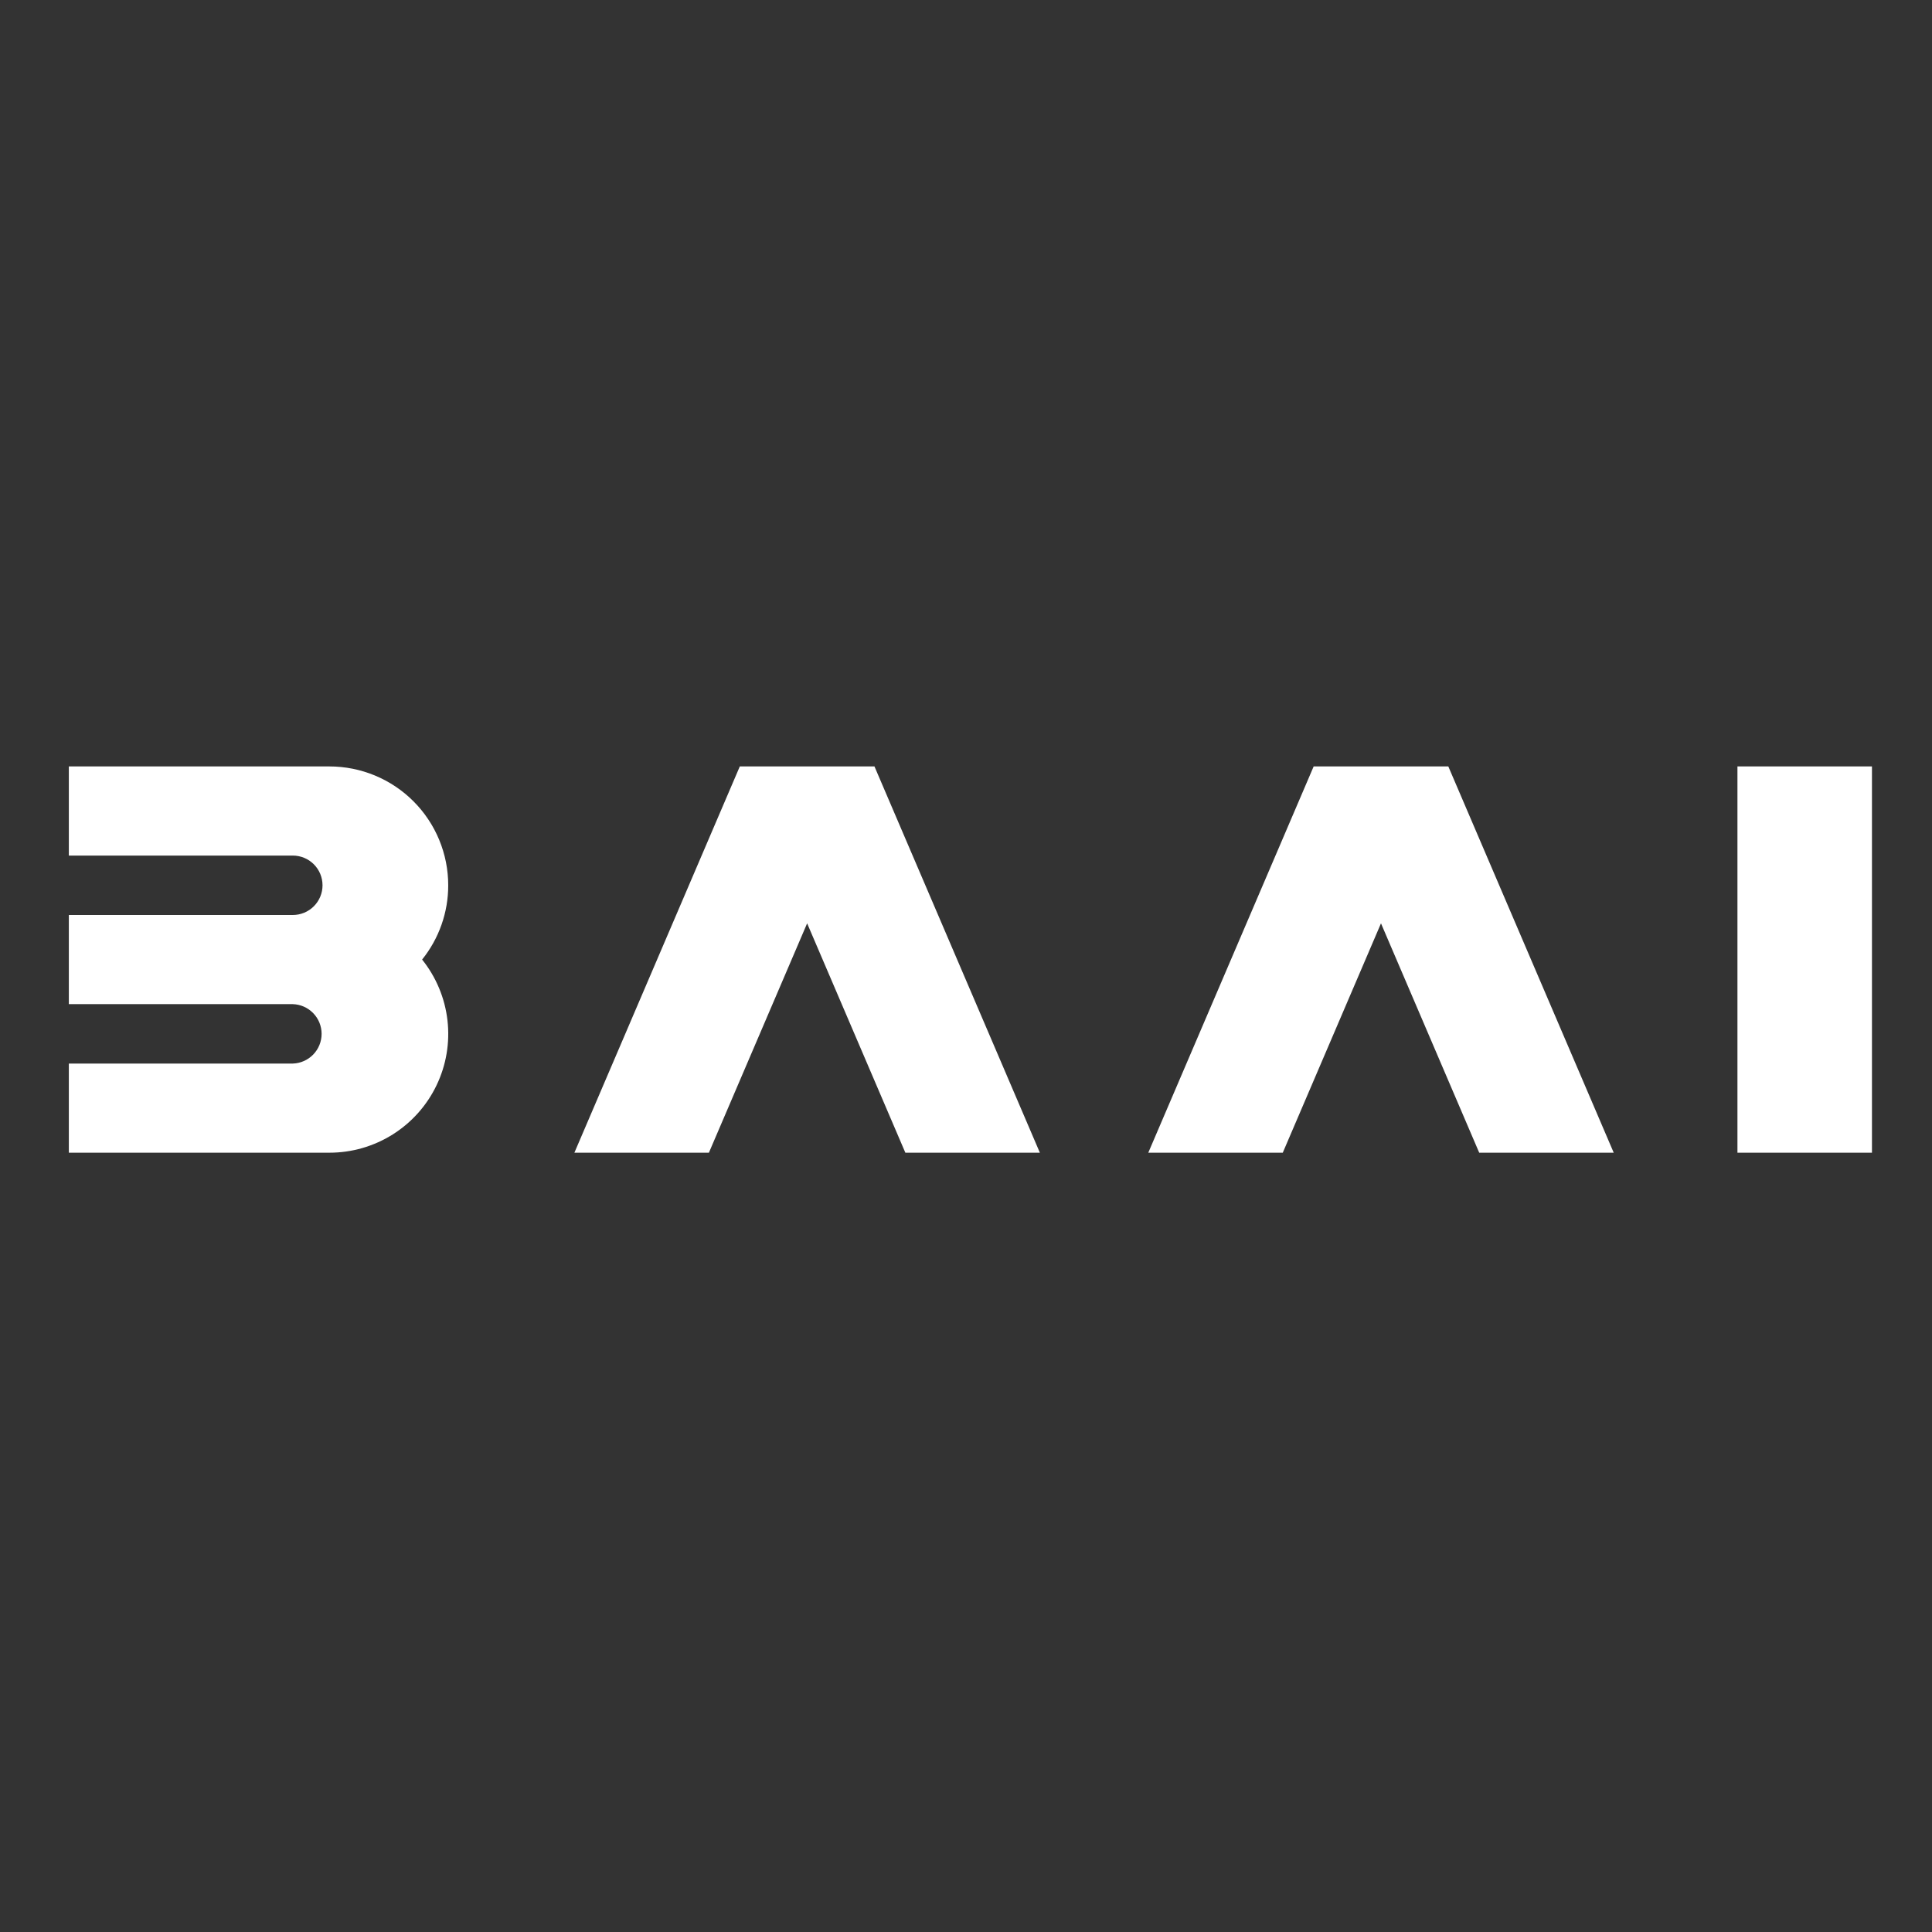 <svg xmlns="http://www.w3.org/2000/svg" xmlns:xlink="http://www.w3.org/1999/xlink" width="1000" zoomAndPan="magnify" viewBox="0 0 750 750" height="1000" preserveAspectRatio="xMidYMid meet" version="1.0"><rect x="0" y="0" width="750" height="750" fill="#333333" stroke="none"/><defs><clipPath id="f648aede4b"><path d="M 26 297.527 L 175 297.527 L 175 448 L 26 448 Z M 26 297.527 " clip-rule="nonzero"/></clipPath><clipPath id="ff82d5156e"><path d="M 674 297.527 L 727 297.527 L 727 448 L 674 448 Z M 674 297.527 " clip-rule="nonzero"/></clipPath><clipPath id="74bdd17996"><path d="M 445 297.527 L 627 297.527 L 627 448 L 445 448 Z M 445 297.527 " clip-rule="nonzero"/></clipPath><clipPath id="bb91182615"><path d="M 222 297.527 L 404 297.527 L 404 448 L 222 448 Z M 222 297.527 " clip-rule="nonzero"/></clipPath></defs><g clip-path="url(#f648aede4b)"><path fill="#ffffff" d="M 127.863 297.527 L 26.723 297.527 L 26.723 332.133 L 113.668 332.133 C 114.422 332.133 115.172 332.207 115.918 332.355 C 116.66 332.504 117.379 332.719 118.078 333.012 C 118.777 333.301 119.445 333.656 120.074 334.074 C 120.703 334.496 121.285 334.973 121.82 335.508 C 122.355 336.043 122.836 336.625 123.258 337.254 C 123.676 337.883 124.035 338.551 124.324 339.25 C 124.613 339.949 124.832 340.668 124.98 341.41 C 125.129 342.152 125.203 342.902 125.203 343.66 C 125.203 344.418 125.133 345.168 124.984 345.91 C 124.836 346.656 124.617 347.375 124.328 348.078 C 124.035 348.777 123.68 349.441 123.262 350.07 C 122.84 350.699 122.359 351.285 121.824 351.82 C 121.289 352.355 120.707 352.832 120.078 353.254 C 119.445 353.676 118.781 354.031 118.082 354.32 C 117.383 354.609 116.66 354.828 115.918 354.977 C 115.176 355.125 114.426 355.199 113.668 355.199 L 26.723 355.199 L 26.723 389.805 L 113.668 389.805 C 114.41 389.828 115.141 389.922 115.867 390.086 C 116.59 390.25 117.293 390.484 117.973 390.781 C 118.648 391.082 119.293 391.445 119.902 391.871 C 120.512 392.293 121.078 392.773 121.594 393.305 C 122.109 393.84 122.57 394.418 122.977 395.039 C 123.383 395.66 123.723 396.316 124.004 397.004 C 124.281 397.691 124.492 398.402 124.633 399.129 C 124.777 399.859 124.848 400.594 124.848 401.336 C 124.848 402.082 124.777 402.816 124.633 403.543 C 124.492 404.273 124.281 404.98 124.004 405.672 C 123.723 406.359 123.383 407.016 122.977 407.637 C 122.57 408.258 122.109 408.836 121.594 409.371 C 121.078 409.902 120.512 410.383 119.902 410.805 C 119.293 411.23 118.648 411.594 117.973 411.891 C 117.293 412.191 116.59 412.426 115.867 412.59 C 115.141 412.754 114.41 412.848 113.668 412.871 L 26.723 412.871 L 26.723 447.477 L 127.863 447.477 C 130.027 447.477 132.18 447.328 134.32 447.023 C 136.465 446.723 138.574 446.273 140.652 445.672 C 142.73 445.074 144.754 444.332 146.73 443.449 C 148.703 442.566 150.605 441.551 152.438 440.398 C 154.266 439.246 156.008 437.973 157.66 436.578 C 159.312 435.18 160.855 433.676 162.297 432.062 C 163.738 430.449 165.059 428.742 166.258 426.941 C 167.457 425.145 168.523 423.27 169.461 421.32 C 170.398 419.371 171.191 417.363 171.848 415.301 C 172.5 413.242 173.008 411.145 173.367 409.012 C 173.727 406.879 173.934 404.73 173.988 402.57 C 174.047 400.406 173.953 398.254 173.707 396.102 C 173.461 393.953 173.062 391.832 172.52 389.742 C 171.977 387.648 171.285 385.602 170.453 383.605 C 169.621 381.609 168.656 379.684 167.551 377.824 C 166.449 375.961 165.219 374.188 163.867 372.5 C 165.496 370.473 166.945 368.324 168.207 366.051 C 169.473 363.777 170.535 361.414 171.398 358.961 C 172.262 356.504 172.91 353.996 173.348 351.43 C 173.785 348.867 174 346.285 173.996 343.684 C 174 342.172 173.926 340.664 173.777 339.16 C 173.629 337.656 173.41 336.16 173.117 334.68 C 172.82 333.195 172.453 331.734 172.016 330.285 C 171.578 328.84 171.07 327.418 170.492 326.023 C 169.914 324.625 169.27 323.262 168.559 321.926 C 167.848 320.594 167.07 319.301 166.23 318.043 C 165.391 316.785 164.492 315.574 163.535 314.402 C 162.574 313.234 161.562 312.117 160.492 311.047 C 159.426 309.98 158.309 308.965 157.141 308.004 C 155.973 307.047 154.758 306.148 153.504 305.309 C 152.246 304.469 150.949 303.691 149.617 302.977 C 148.285 302.266 146.922 301.621 145.523 301.043 C 144.129 300.465 142.707 299.953 141.262 299.516 C 139.816 299.078 138.352 298.711 136.867 298.414 C 135.387 298.121 133.891 297.898 132.387 297.75 C 130.883 297.602 129.375 297.527 127.863 297.527 Z M 127.863 297.527 " fill-opacity="1" fill-rule="nonzero"/></g><g clip-path="url(#ff82d5156e)"><path fill="#ffffff" d="M 674.473 297.527 L 726.691 297.527 L 726.691 447.477 L 674.473 447.477 Z M 674.473 297.527 " fill-opacity="1" fill-rule="nonzero"/></g><g clip-path="url(#74bdd17996)"><path fill="#ffffff" d="M 562.18 297.527 L 509.961 297.527 L 445.762 447.477 L 497.969 447.477 L 536.098 358.438 L 574.227 447.477 L 626.445 447.477 L 562.234 297.527 Z M 562.18 297.527 " fill-opacity="1" fill-rule="nonzero"/></g><g clip-path="url(#bb91182615)"><path fill="#ffffff" d="M 339.41 297.527 L 287.191 297.527 L 222.98 447.477 L 275.195 447.477 L 313.328 358.438 L 351.457 447.477 L 403.676 447.477 L 339.465 297.527 Z M 339.41 297.527 " fill-opacity="1" fill-rule="nonzero"/></g></svg>